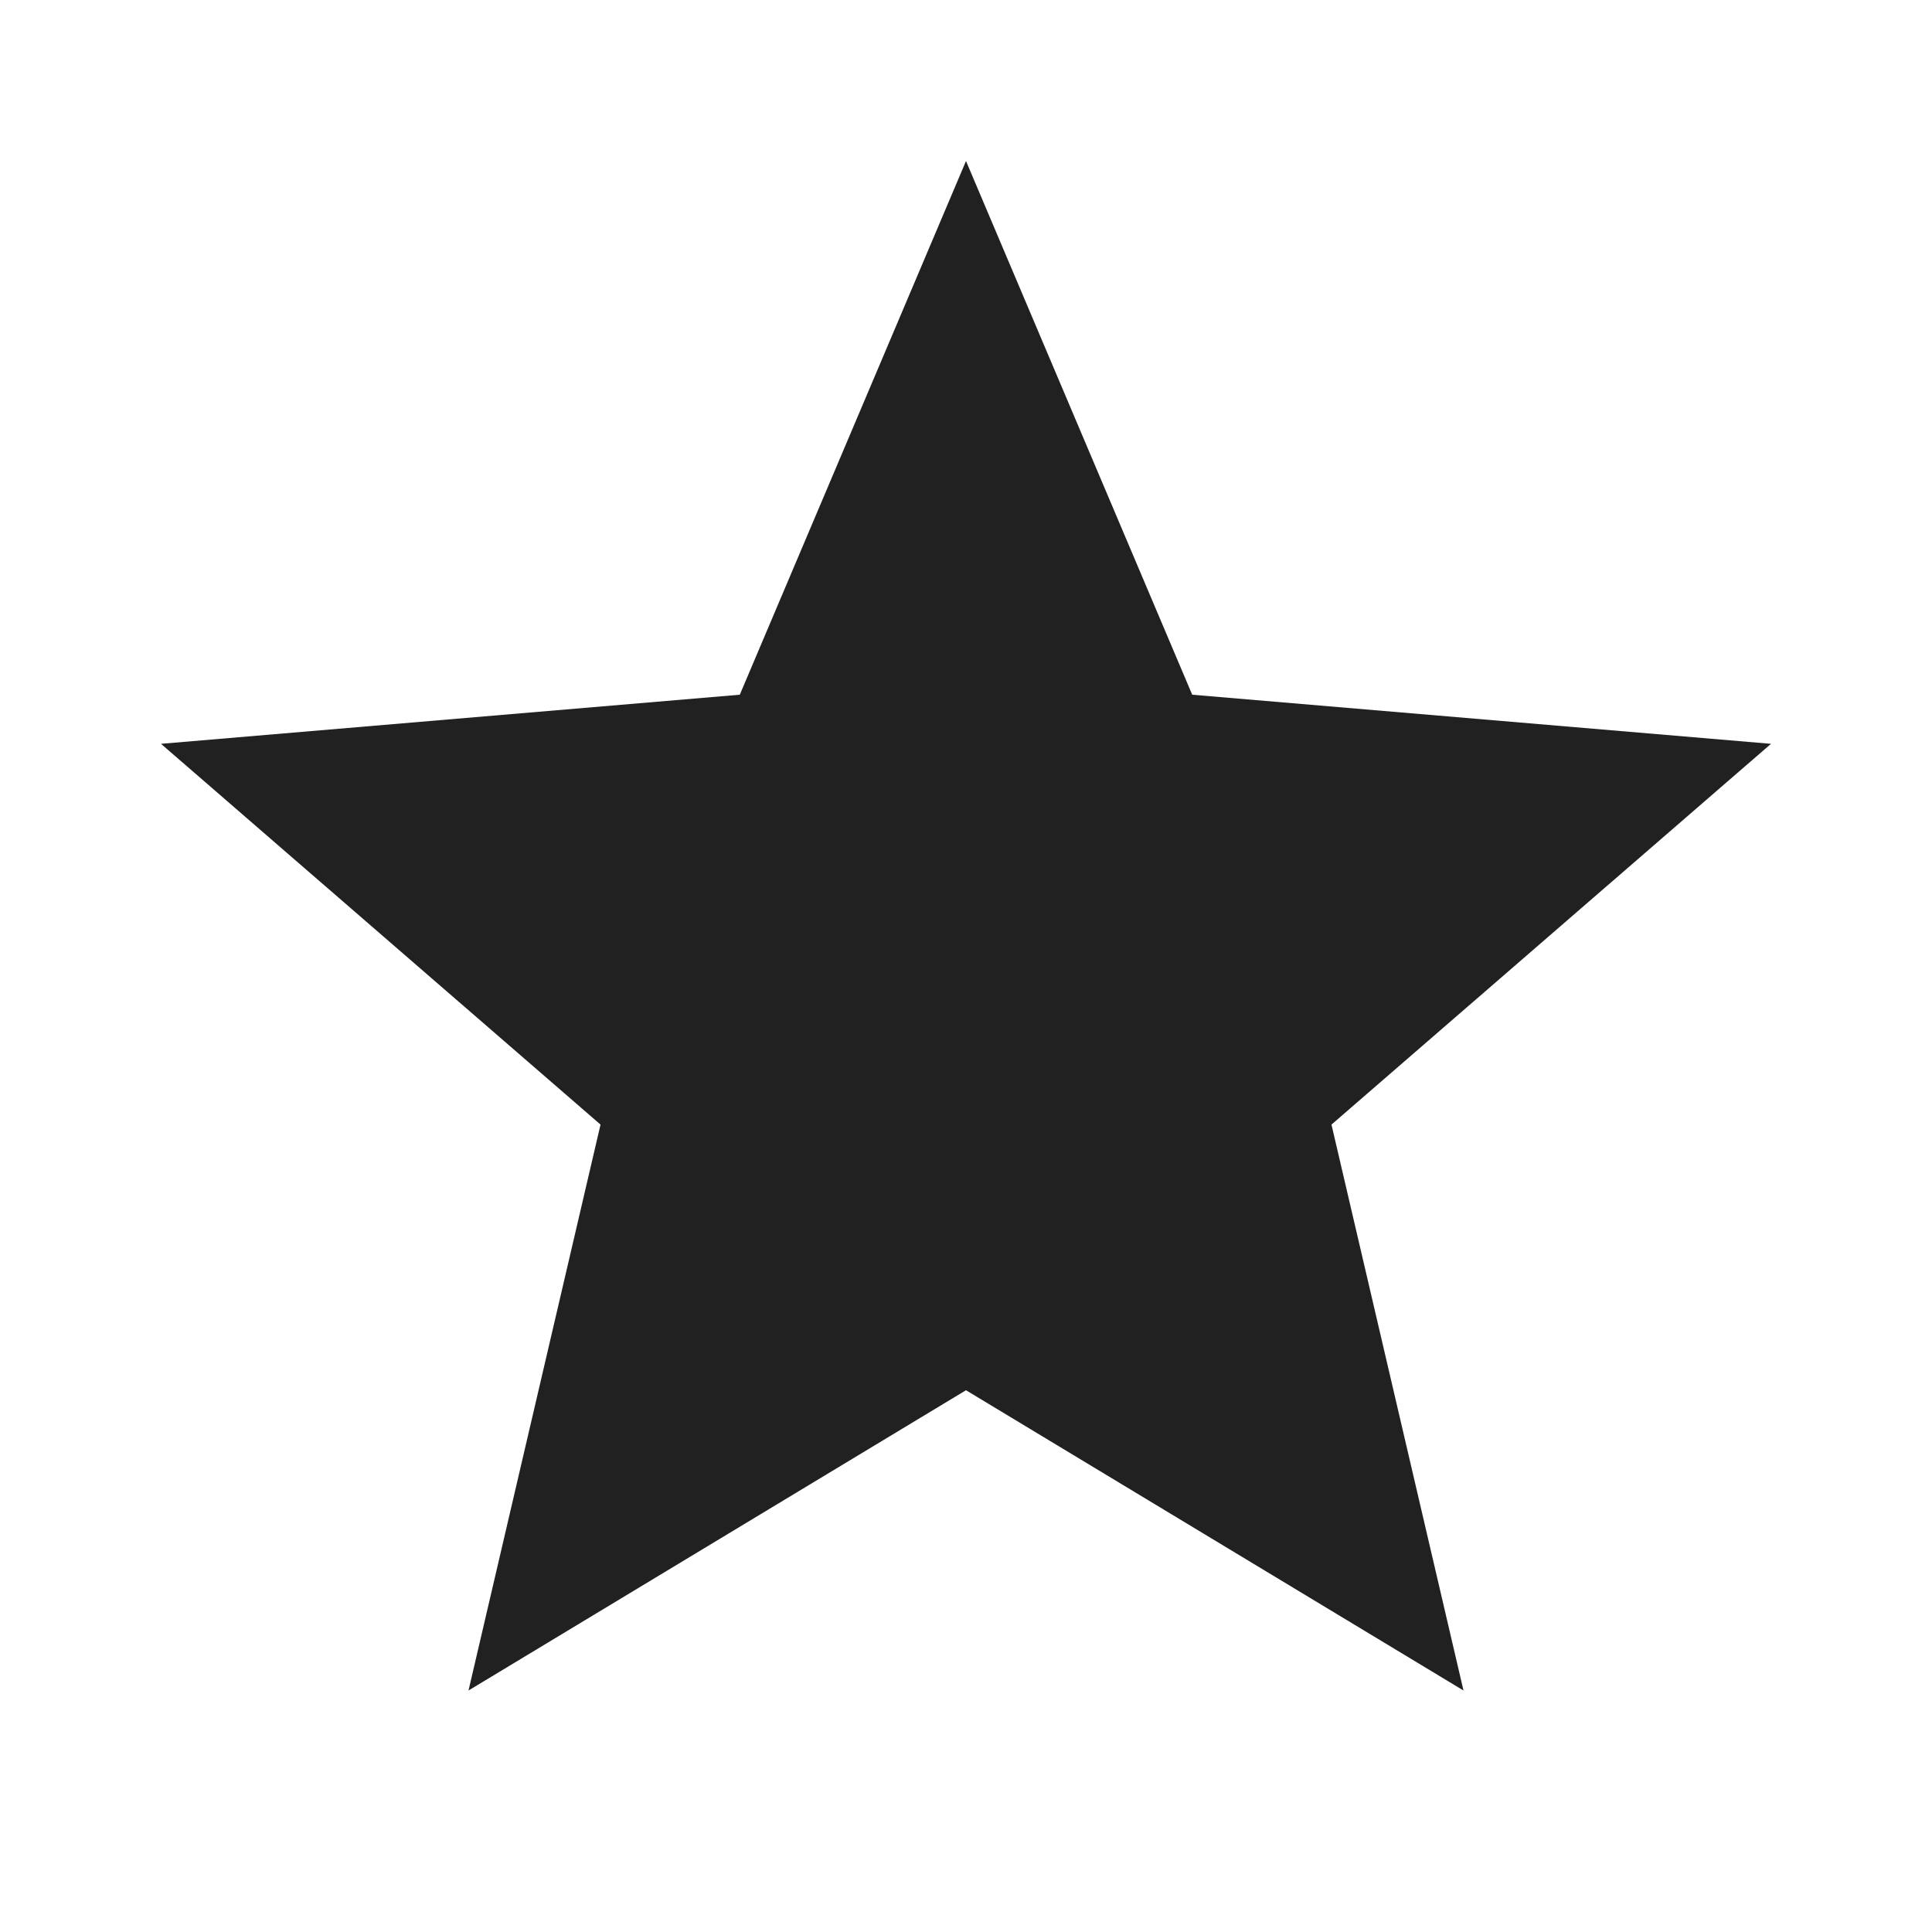 <svg xmlns="http://www.w3.org/2000/svg" width="24" height="24" viewBox="0 0 24 24"><title>ic_star_24px</title>
    <g fill="#212121" class="nc-icon-wrapper">
        <path d="M12 17.27L18.18 21l-1.64-7.03L22 9.24l-7.19-.61L12 2 9.19 8.63 2 9.24l5.46 4.73L5.82 21z"></path>
    </g>
</svg>